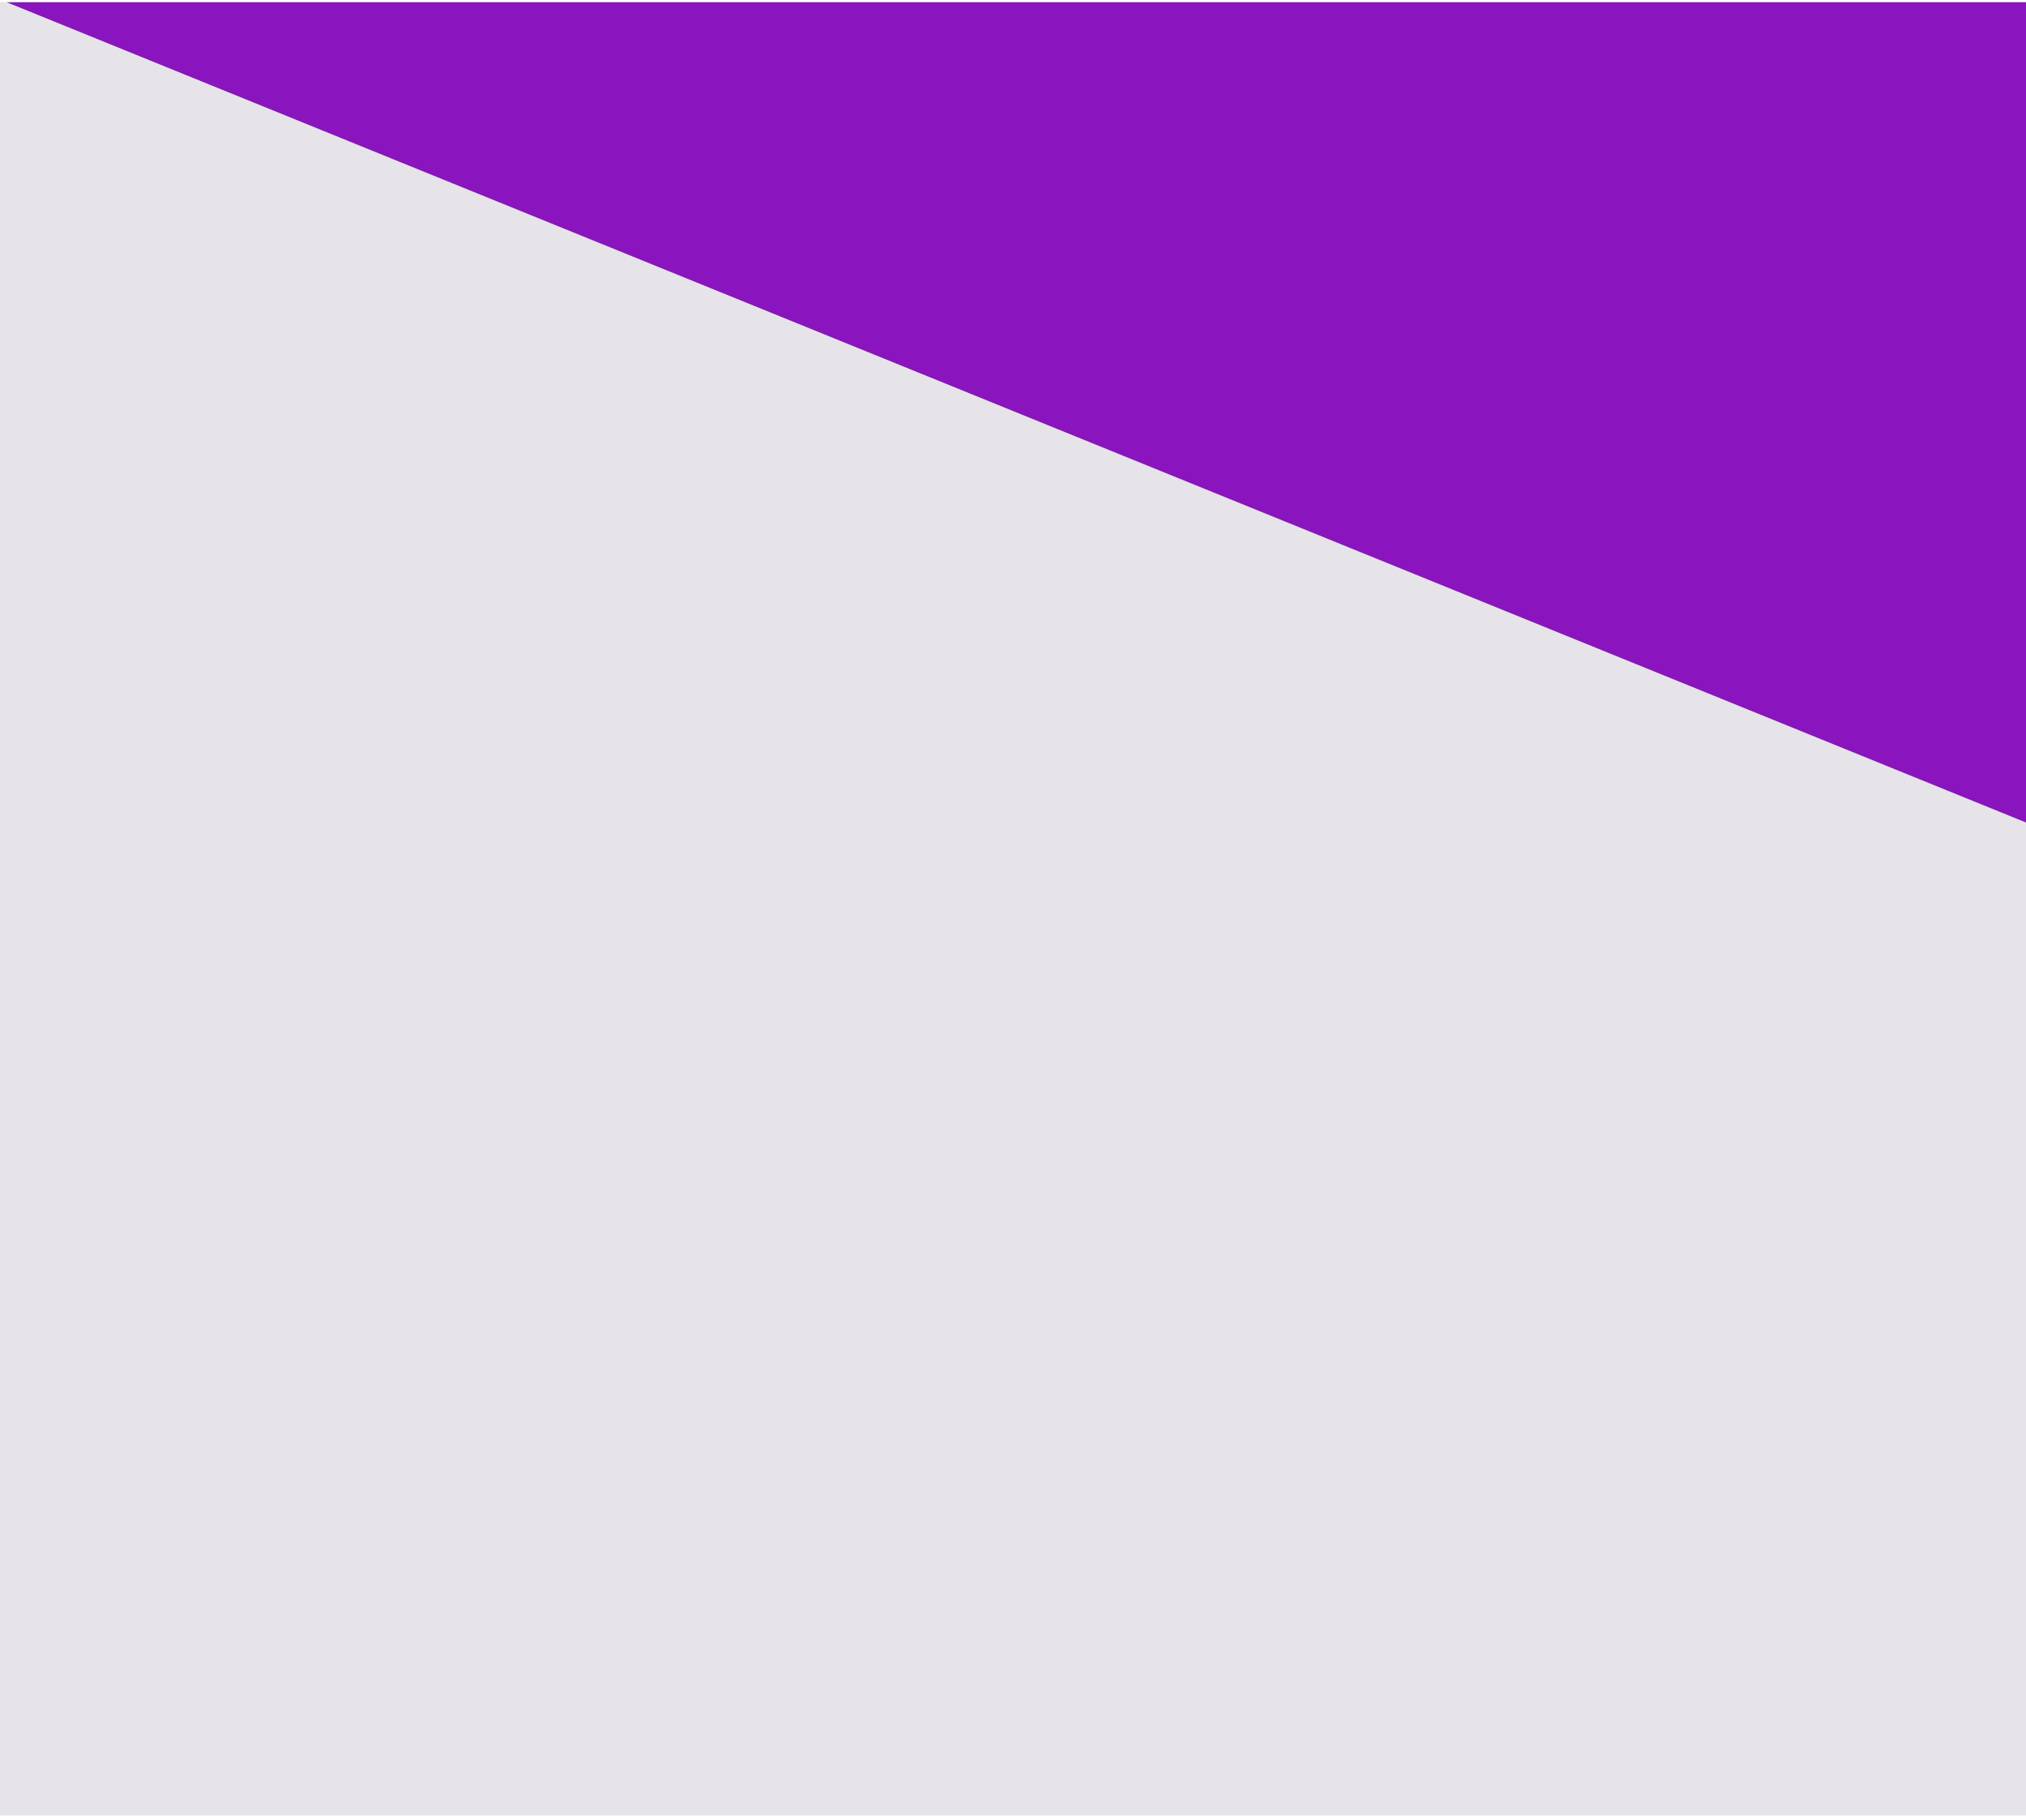 <svg width="305" height="274" viewBox="0 0 305 274" fill="none" xmlns="http://www.w3.org/2000/svg">
<path d="M0 0.332H305V273.332H0V0.332Z" fill="#E6E3E9"/>
<path d="M1 0.332L305 123.832V0.332H1Z" fill="#8A14BD"/>
</svg>
